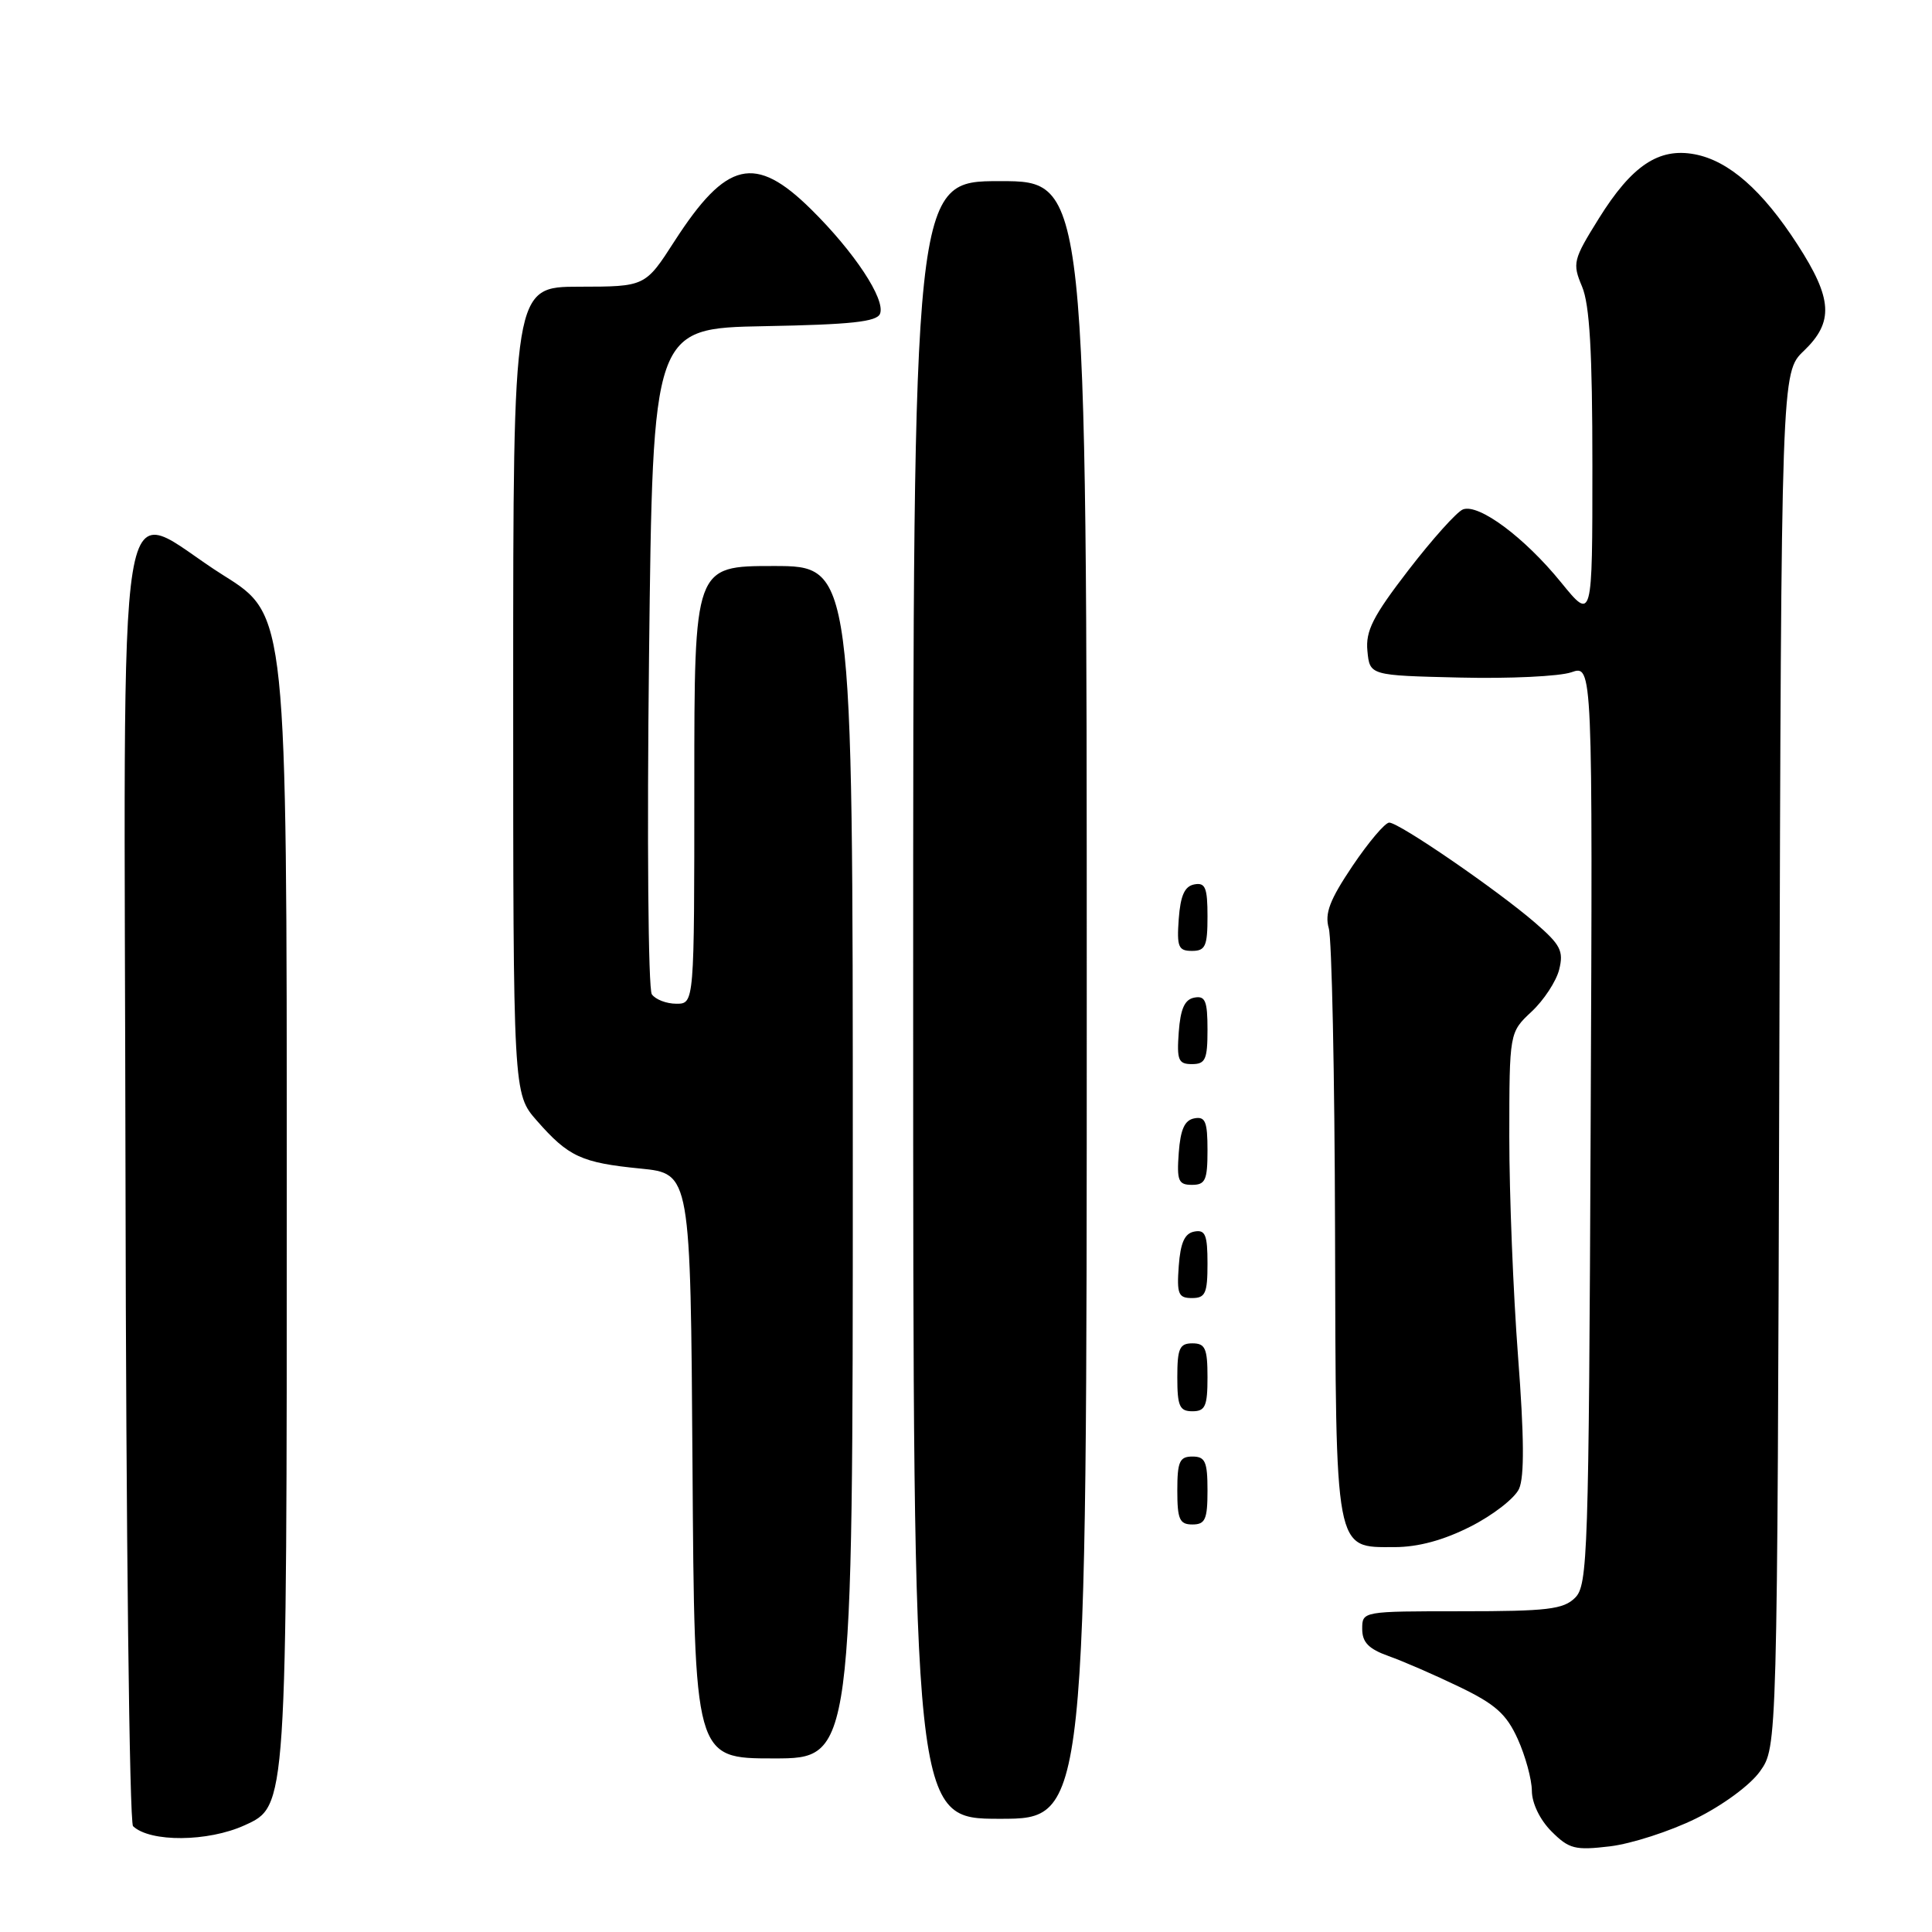 <?xml version="1.0" encoding="UTF-8" standalone="no"?>
<!DOCTYPE svg PUBLIC "-//W3C//DTD SVG 1.1//EN" "http://www.w3.org/Graphics/SVG/1.1/DTD/svg11.dtd" >
<svg xmlns="http://www.w3.org/2000/svg" xmlns:xlink="http://www.w3.org/1999/xlink" version="1.1" viewBox="0 0 256 256">
 <g >
 <path fill="currentColor"
d=" M 224.71 240.97 C 228.26 239.22 231.91 236.54 233.21 234.71 C 235.50 231.50 235.50 231.50 235.77 140.42 C 236.03 49.34 236.03 49.34 239.02 46.49 C 243.01 42.66 242.83 39.59 238.17 32.39 C 233.52 25.20 229.07 21.29 224.54 20.44 C 219.79 19.55 216.22 21.94 211.86 28.94 C 208.44 34.43 208.33 34.88 209.63 37.97 C 210.64 40.37 211.00 46.63 211.00 61.75 C 211.00 82.27 211.00 82.27 206.85 77.17 C 202.01 71.21 195.94 66.70 193.85 67.50 C 193.04 67.81 189.80 71.43 186.63 75.54 C 181.91 81.67 180.93 83.60 181.19 86.26 C 181.50 89.50 181.50 89.50 193.43 89.78 C 200.00 89.94 206.65 89.62 208.21 89.08 C 211.04 88.09 211.04 88.09 210.77 149.01 C 210.52 206.07 210.39 210.04 208.71 211.71 C 207.16 213.25 205.04 213.50 193.71 213.50 C 180.52 213.50 180.50 213.50 180.50 215.84 C 180.50 217.62 181.35 218.49 184.00 219.44 C 185.93 220.12 190.15 221.96 193.38 223.52 C 198.15 225.82 199.61 227.12 201.11 230.43 C 202.12 232.67 202.97 235.76 202.98 237.30 C 202.99 238.95 204.06 241.15 205.58 242.67 C 207.91 245.00 208.69 245.20 213.33 244.65 C 216.16 244.31 221.28 242.66 224.71 240.97 Z  M 32.41 241.86 C 38.03 239.30 38.00 239.78 38.00 157.23 C 38.00 81.50 38.00 81.50 29.63 76.25 C 14.97 67.06 16.48 57.80 16.63 156.08 C 16.70 202.88 17.15 241.53 17.63 241.98 C 19.90 244.13 27.57 244.07 32.41 241.86 Z  M 144.00 132.50 C 144.00 24.00 144.00 24.00 132.50 24.00 C 121.00 24.00 121.00 24.00 121.00 132.50 C 121.00 241.00 121.00 241.00 132.50 241.00 C 144.00 241.00 144.00 241.00 144.00 132.50 Z  M 113.00 154.00 C 113.00 75.00 113.00 75.00 102.50 75.00 C 92.00 75.00 92.00 75.00 92.00 104.00 C 92.00 133.00 92.00 133.00 89.62 133.00 C 88.31 133.00 86.85 132.44 86.37 131.75 C 85.89 131.06 85.72 111.08 86.00 87.00 C 86.50 43.50 86.50 43.50 101.29 43.22 C 112.75 43.01 116.20 42.64 116.61 41.57 C 117.35 39.66 113.19 33.37 107.47 27.73 C 100.04 20.40 96.26 21.29 89.38 31.95 C 85.50 37.98 85.50 37.98 76.75 37.99 C 68.00 38.00 68.00 38.00 68.00 91.47 C 68.00 144.93 68.00 144.93 71.14 148.50 C 75.33 153.28 77.05 154.07 84.86 154.84 C 91.50 155.50 91.50 155.50 91.76 194.25 C 92.02 233.00 92.02 233.00 102.51 233.00 C 113.00 233.00 113.00 233.00 113.00 154.00 Z  M 194.86 202.27 C 197.82 200.77 200.71 198.53 201.28 197.28 C 202.00 195.70 201.96 190.35 201.15 179.75 C 200.51 171.36 199.99 158.27 199.99 150.65 C 200.00 136.80 200.00 136.80 202.94 134.05 C 204.56 132.54 206.21 130.03 206.60 128.47 C 207.21 126.01 206.79 125.19 203.40 122.26 C 198.36 117.91 185.39 109.00 184.08 109.00 C 183.53 109.00 181.34 111.59 179.21 114.75 C 176.18 119.26 175.51 121.04 176.07 123.00 C 176.47 124.38 176.85 142.39 176.90 163.03 C 177.01 206.15 176.80 205.00 184.79 205.00 C 187.90 205.00 191.28 204.09 194.86 202.27 Z  M 160.00 197.50 C 160.00 193.67 159.70 193.00 158.00 193.00 C 156.30 193.00 156.00 193.67 156.00 197.50 C 156.00 201.33 156.30 202.00 158.00 202.00 C 159.70 202.00 160.00 201.33 160.00 197.50 Z  M 160.00 182.50 C 160.00 178.67 159.70 178.00 158.00 178.00 C 156.30 178.00 156.00 178.67 156.00 182.50 C 156.00 186.33 156.30 187.00 158.00 187.00 C 159.70 187.00 160.00 186.33 160.00 182.50 Z  M 160.00 167.43 C 160.00 163.61 159.71 162.91 158.25 163.19 C 156.97 163.43 156.42 164.66 156.19 167.76 C 155.92 171.47 156.14 172.00 157.94 172.00 C 159.72 172.00 160.00 171.38 160.00 167.43 Z  M 160.00 152.43 C 160.00 148.61 159.71 147.91 158.25 148.19 C 156.97 148.43 156.42 149.66 156.19 152.76 C 155.92 156.47 156.14 157.00 157.94 157.00 C 159.72 157.00 160.00 156.38 160.00 152.43 Z  M 160.00 136.43 C 160.00 132.61 159.71 131.91 158.25 132.19 C 156.97 132.43 156.42 133.66 156.19 136.76 C 155.92 140.47 156.14 141.00 157.94 141.00 C 159.72 141.00 160.00 140.38 160.00 136.43 Z  M 160.00 121.43 C 160.00 117.61 159.71 116.91 158.25 117.19 C 156.97 117.43 156.42 118.66 156.19 121.76 C 155.92 125.47 156.14 126.00 157.94 126.00 C 159.72 126.00 160.00 125.38 160.00 121.43 Z "/>
</g>
</svg>